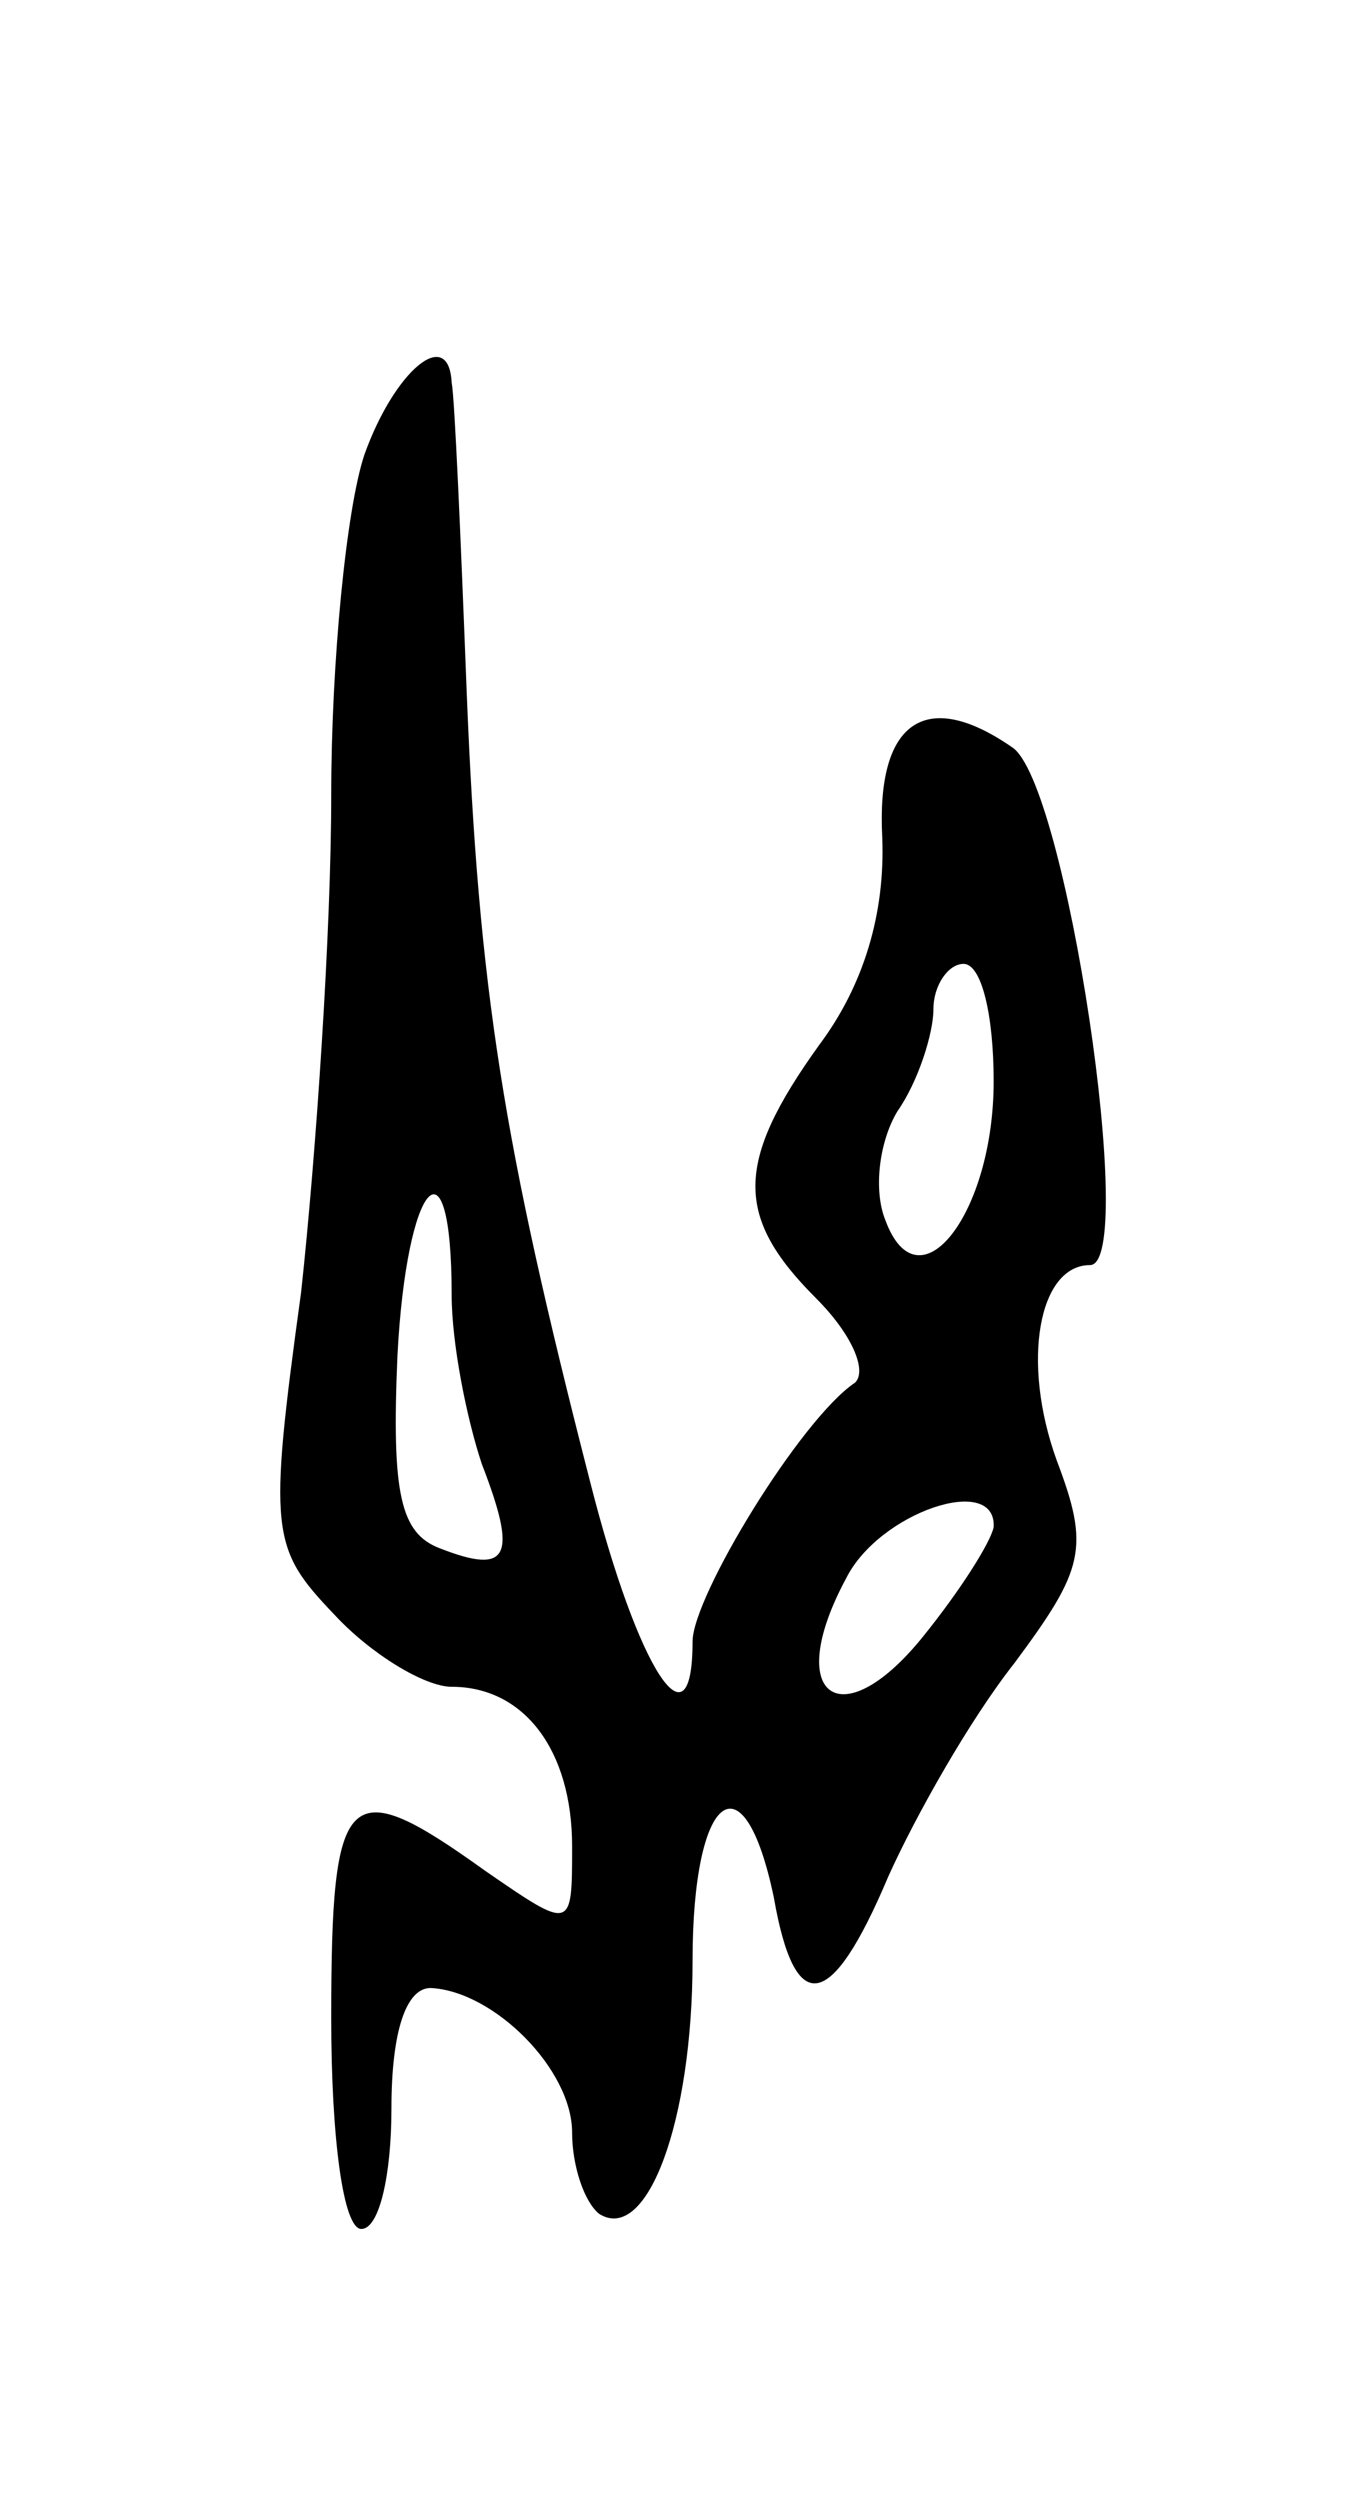 <svg version="1.0" xmlns="http://www.w3.org/2000/svg"
 width="45pt" height="83pt" viewBox="0 0 45 83"
 preserveAspectRatio="xMidYMid meet">
<g transform="translate(0,83) scale(0.1,-0.1)"
fill="#000000" stroke="none">
<path d="M121 679 c-6 -18 -11 -69 -11 -113 0 -45 -5 -119 -10 -165 -11 -80
-10 -85 11 -107 12 -13 30 -24 39 -24 24 0 40 -21 40 -53 0 -28 0 -28 -29 -8
-46 33 -51 28 -51 -49 0 -40 4 -70 10 -70 6 0 10 18 10 40 0 26 5 40 13 40 21
-1 47 -27 47 -48 0 -11 4 -23 9 -27 16 -10 31 31 31 84 0 56 17 69 27 21 7
-40 19 -38 38 7 9 20 27 52 42 71 23 31 25 38 14 67 -12 33 -6 65 11 65 16 0
-8 161 -26 172 -29 20 -45 8 -43 -30 1 -25 -6 -49 -21 -69 -28 -39 -28 -57 -1
-84 12 -12 17 -24 13 -28 -18 -12 -54 -71 -54 -86 0 -37 -18 -10 -34 53 -29
113 -37 163 -41 262 -2 52 -4 98 -5 103 -1 19 -19 4 -29 -24z m209 -208 c0
-44 -25 -76 -36 -46 -4 10 -2 26 4 36 7 10 12 26 12 34 0 8 5 15 10 15 6 0 10
-17 10 -39z m-180 -71 c0 -16 5 -41 10 -56 12 -31 9 -37 -14 -28 -13 5 -16 18
-14 64 3 58 18 75 18 20z m180 -77 c-1 -5 -11 -21 -24 -37 -27 -33 -46 -19
-25 20 11 22 50 35 49 17z"/>
</g>
</svg>
